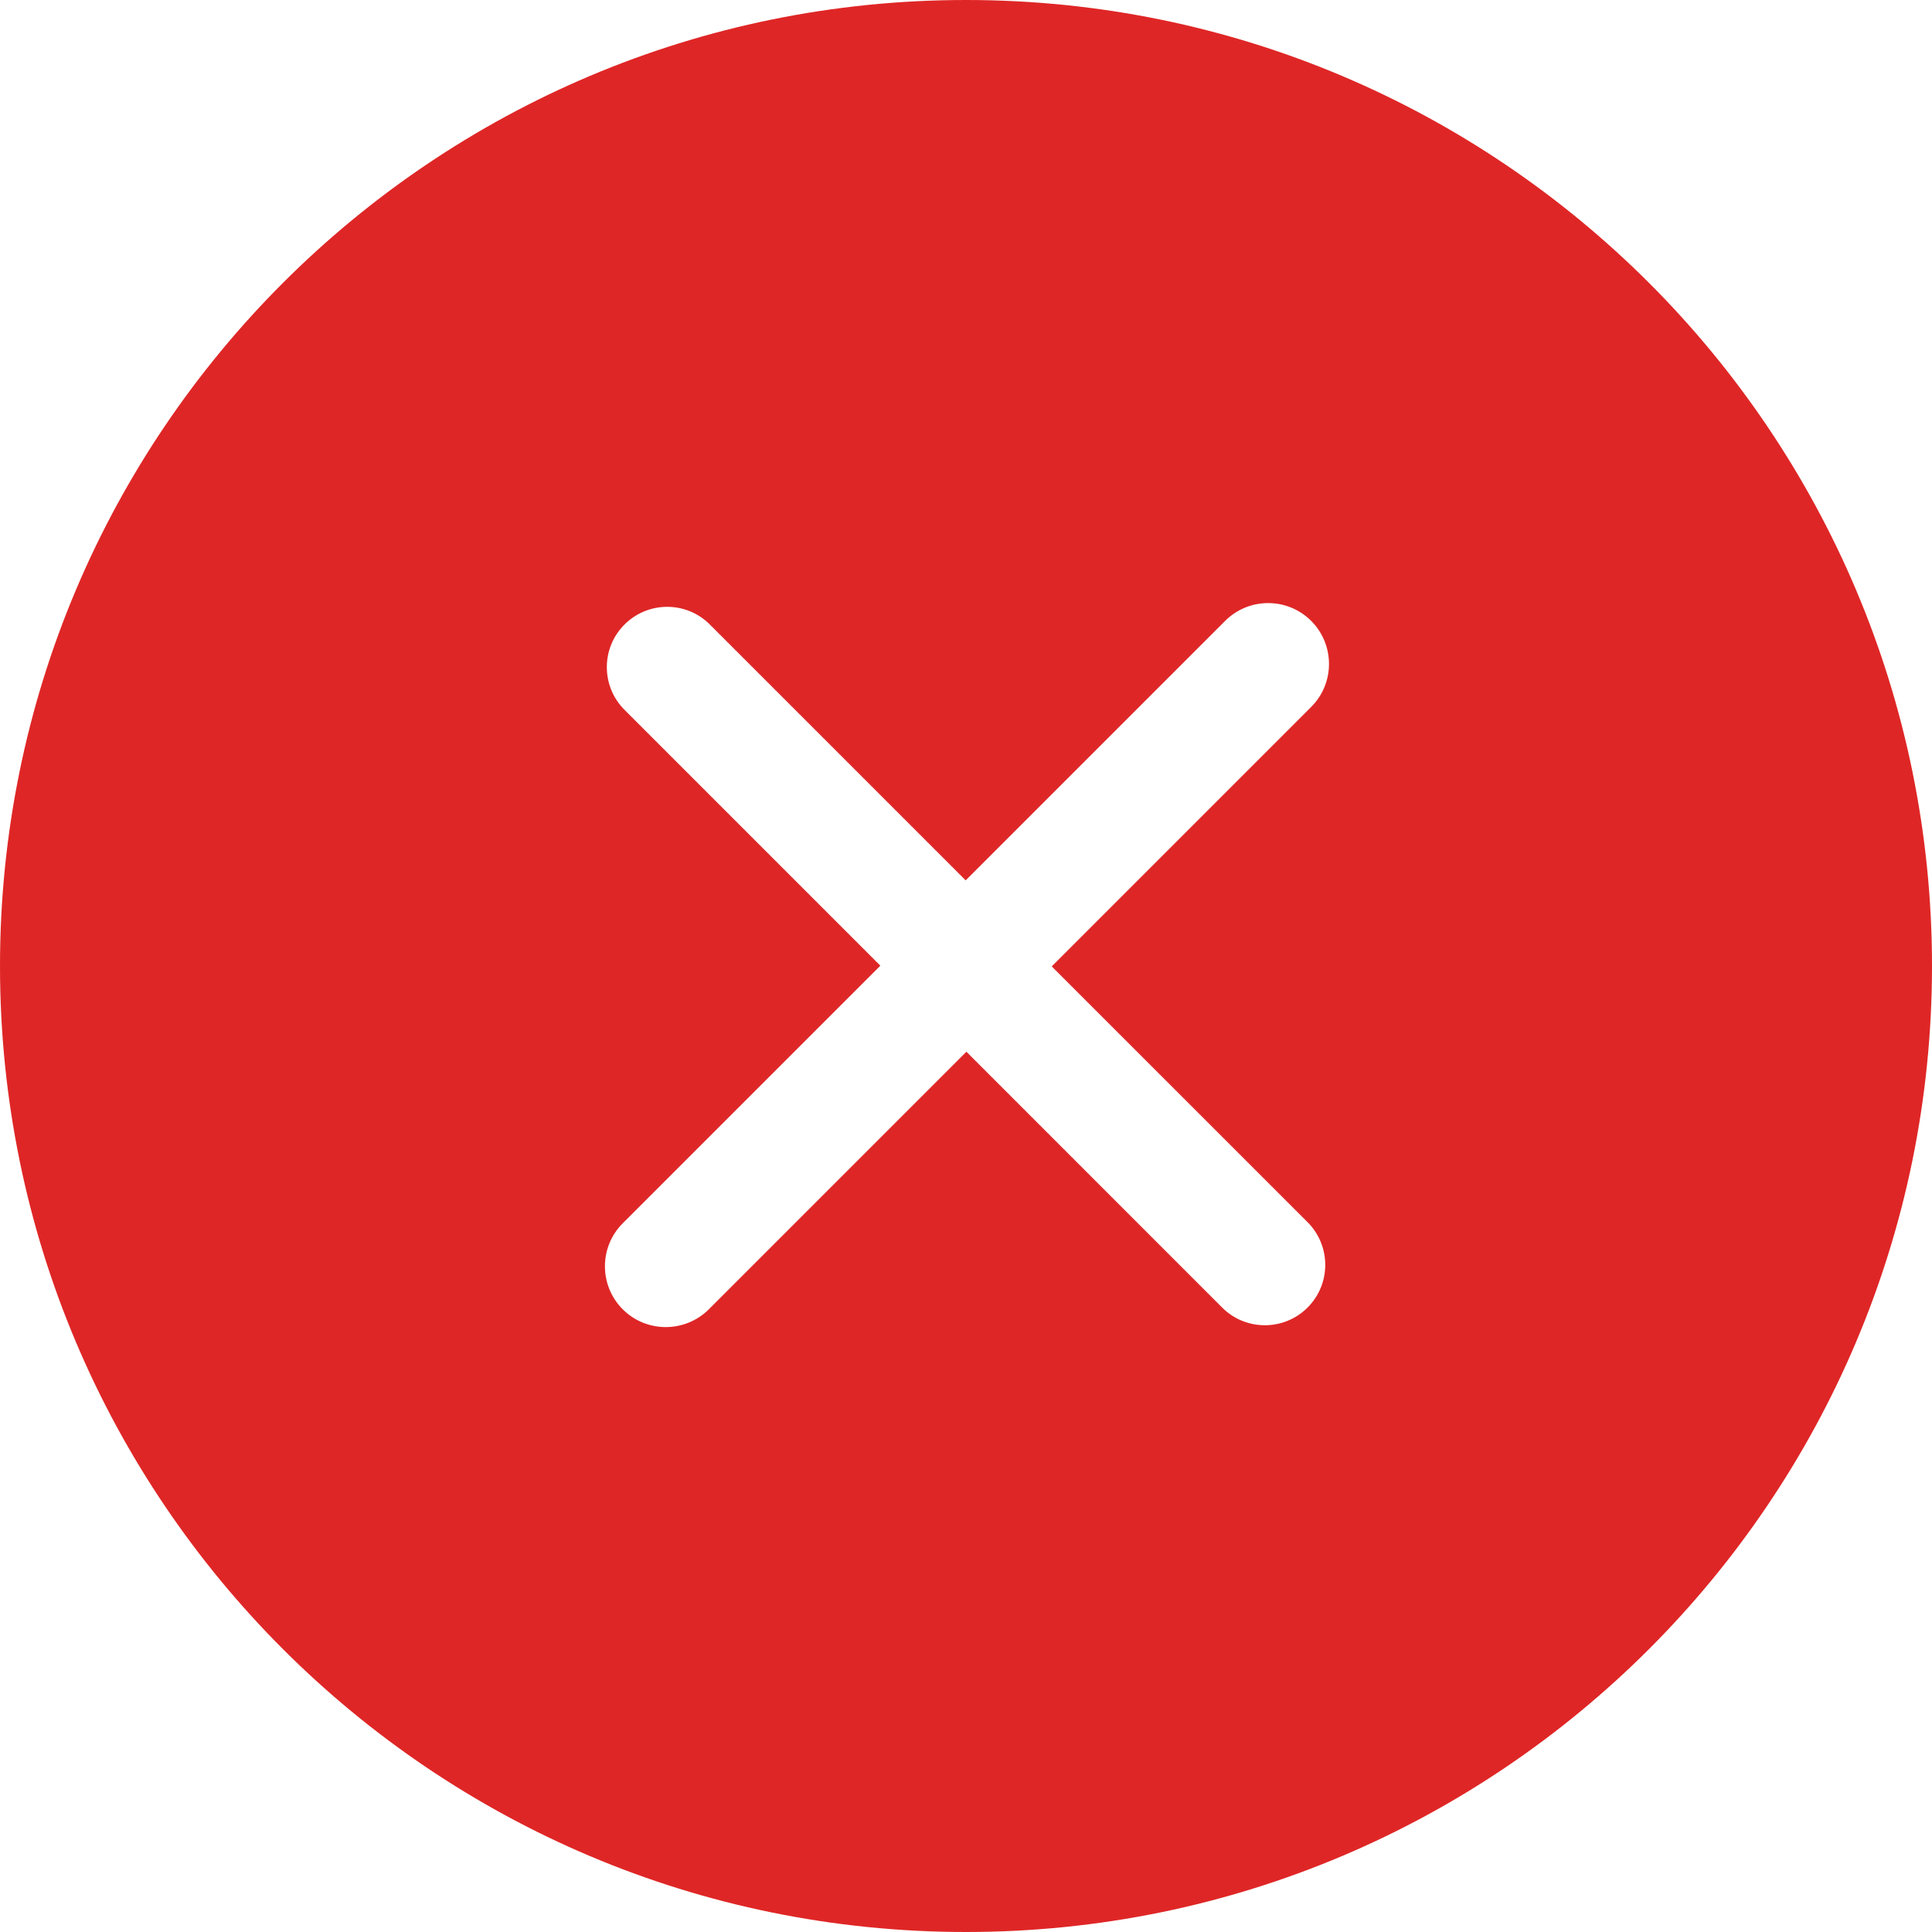 <svg width="24" height="24" viewBox="0 0 24 24" fill="none" xmlns="http://www.w3.org/2000/svg">
<path d="M12 0C5.372 0 0 5.372 0 12C0 18.628 5.372 24 12 24C18.627 24 24 18.627 24 12C24 5.373 18.628 0 12 0ZM16.243 15.182C16.536 15.476 16.536 15.95 16.243 16.243C15.95 16.536 15.475 16.536 15.182 16.243L12.005 13.065L8.805 16.265C8.509 16.559 8.031 16.559 7.736 16.265C7.441 15.969 7.441 15.491 7.736 15.196L10.936 11.996L7.758 8.818C7.465 8.525 7.465 8.05 7.758 7.758C8.051 7.465 8.526 7.465 8.818 7.758L11.996 10.936L15.219 7.713C15.514 7.418 15.993 7.418 16.288 7.713C16.583 8.009 16.583 8.487 16.288 8.782L13.065 12.005L16.243 15.182Z" fill="#DF2626"/>
</svg>
